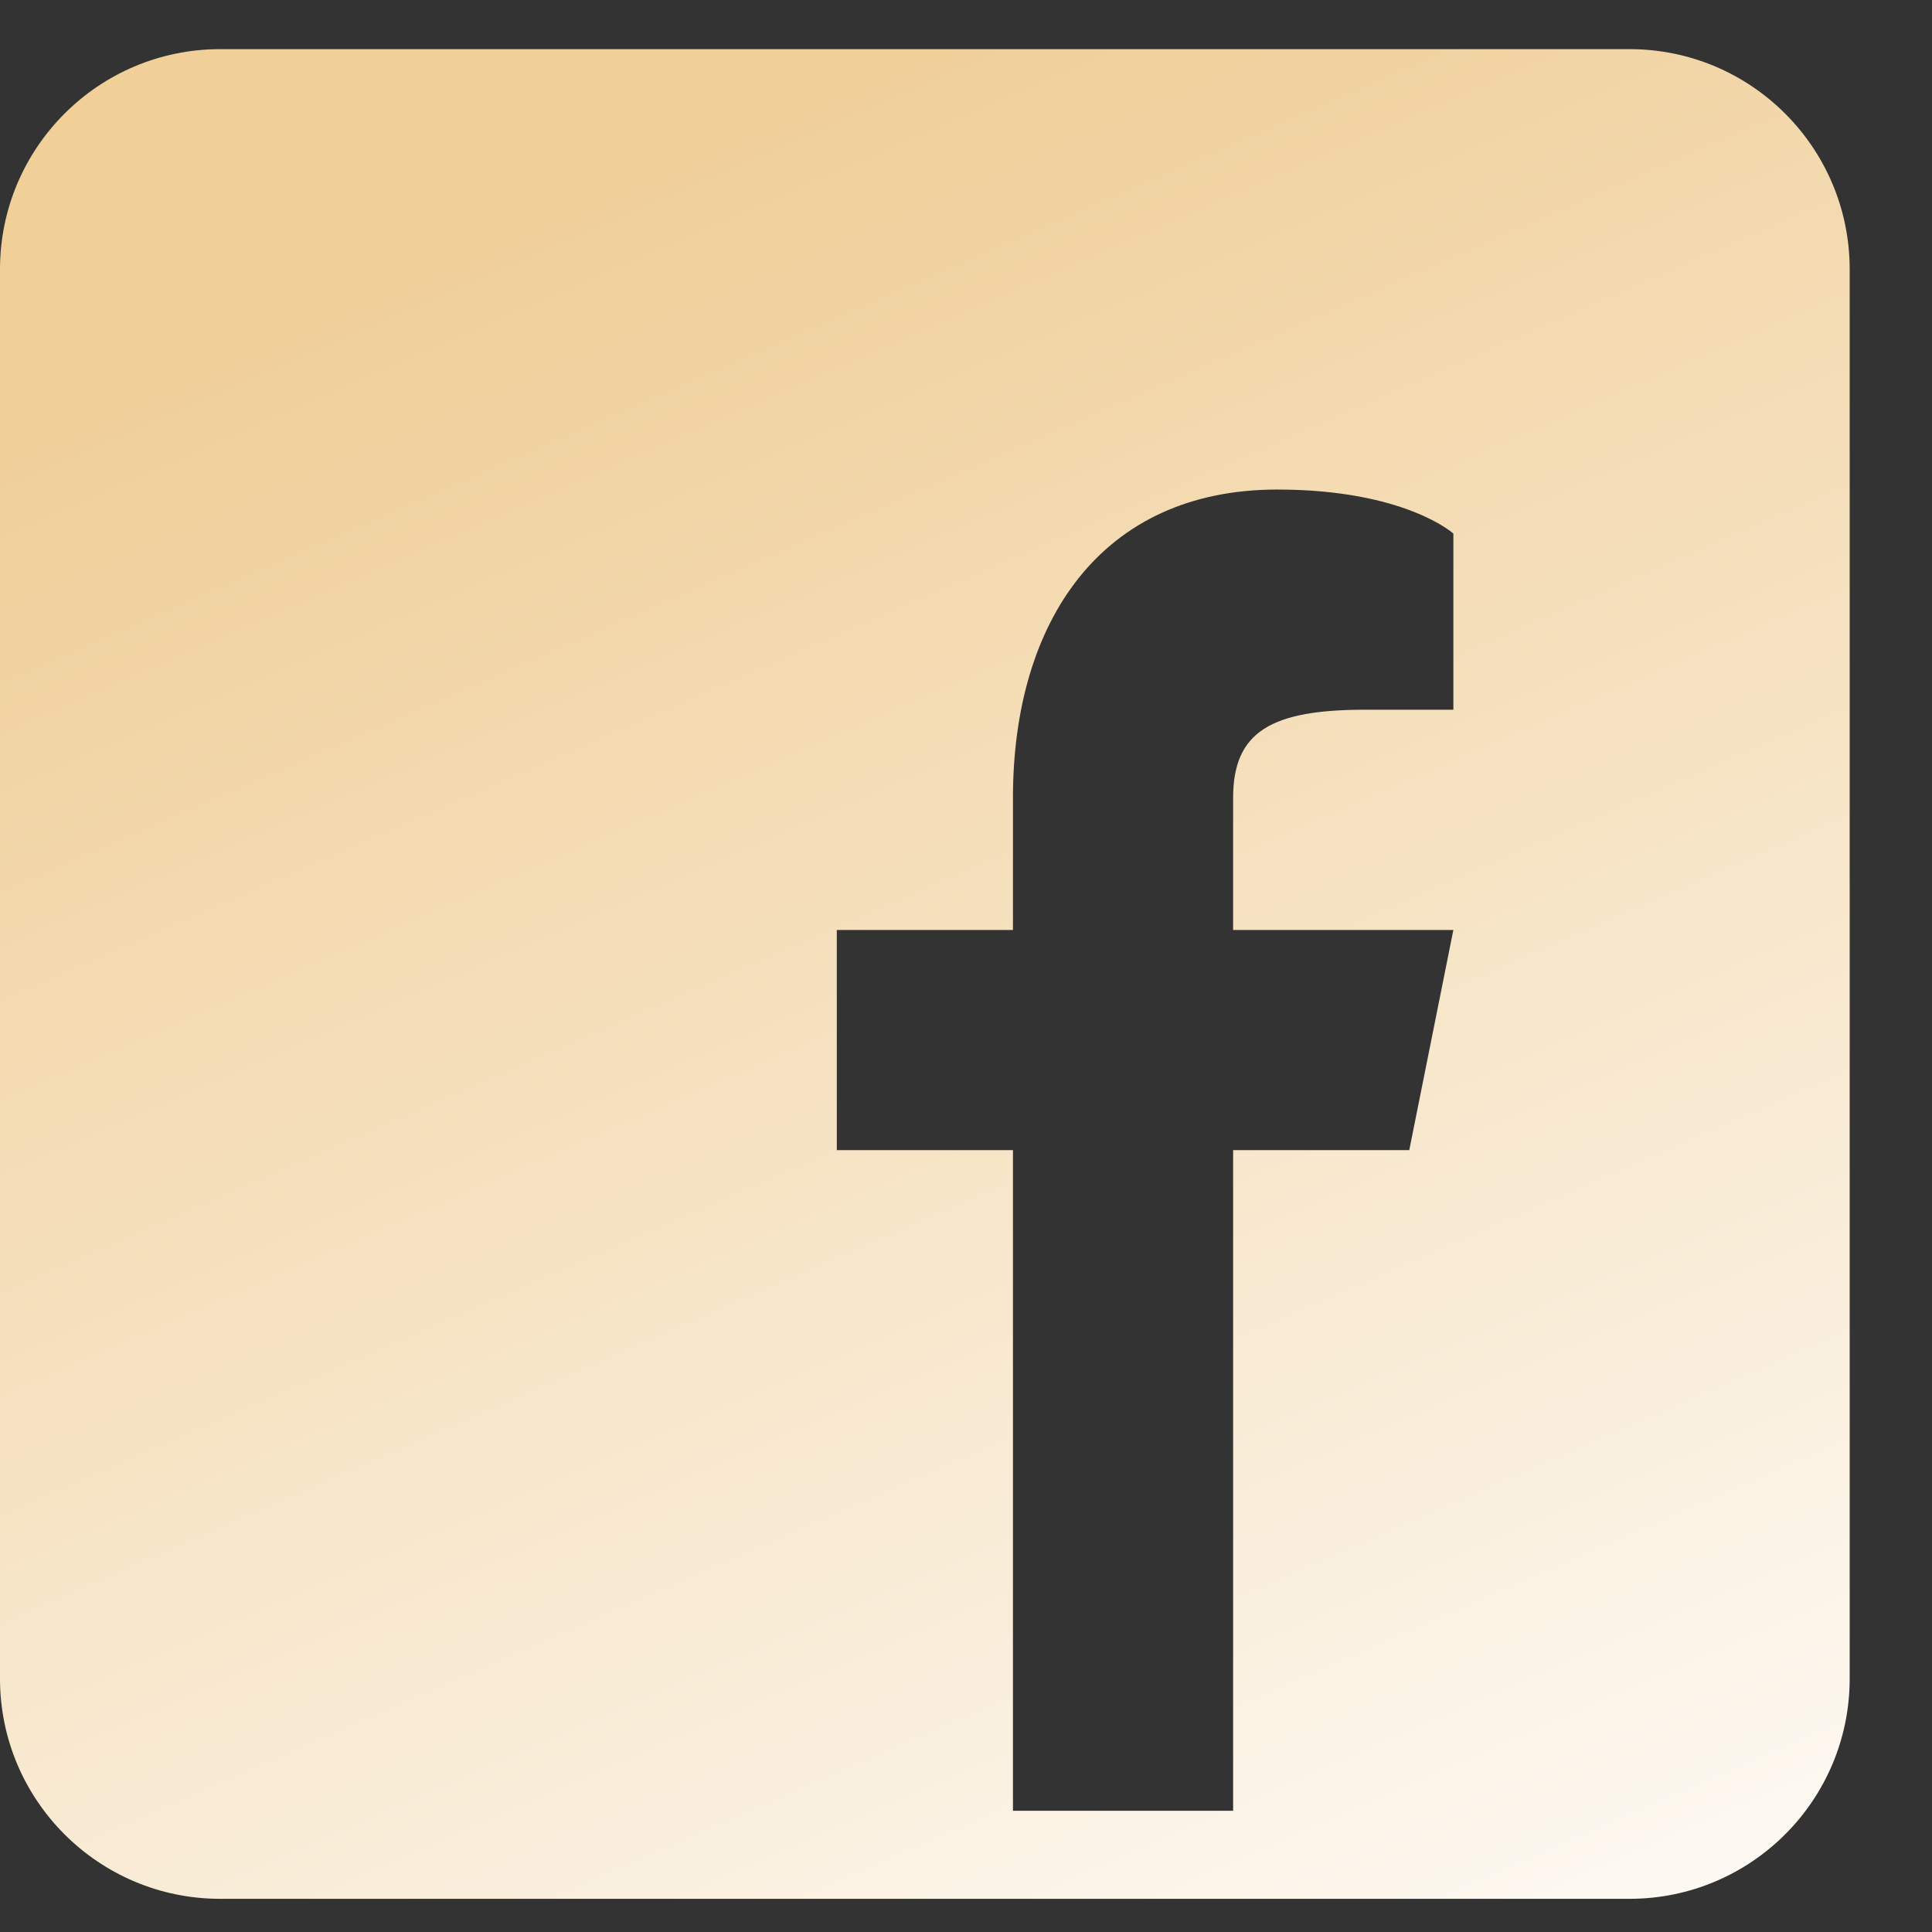 <svg width="23" height="23" viewBox="0 0 23 23" fill="none" xmlns="http://www.w3.org/2000/svg">
<rect x="0" y="0" width="23" height="23" fill="#333333" stroke="none"/>
<path d="M19.399 0.585H2.621C1.174 0.585 0 1.759 0 3.206V19.984C0 21.431 1.174 22.605 2.621 22.605H19.399C20.846 22.605 22.02 21.431 22.02 19.984V3.206C22.02 1.759 20.846 0.585 19.399 0.585ZM17.302 8.449H16.253C15.131 8.449 14.68 8.711 14.68 9.498V11.071H17.302L16.777 13.692H14.68V21.557H12.059V13.692H9.962V11.071H12.059V9.498C12.059 7.401 13.107 5.828 15.205 5.828C16.725 5.828 17.302 6.352 17.302 6.352V8.449Z" fill="url(#paint0_linear_537_16)"/>
<defs>
<linearGradient id="paint0_linear_537_16" x1="11.01" y1="0.585" x2="21.903" y2="25.488" gradientUnits="userSpaceOnUse">
<stop stop-color="#F0CF99"/>
<stop offset="1" stop-color="white"/>
</linearGradient>
</defs>
</svg>
